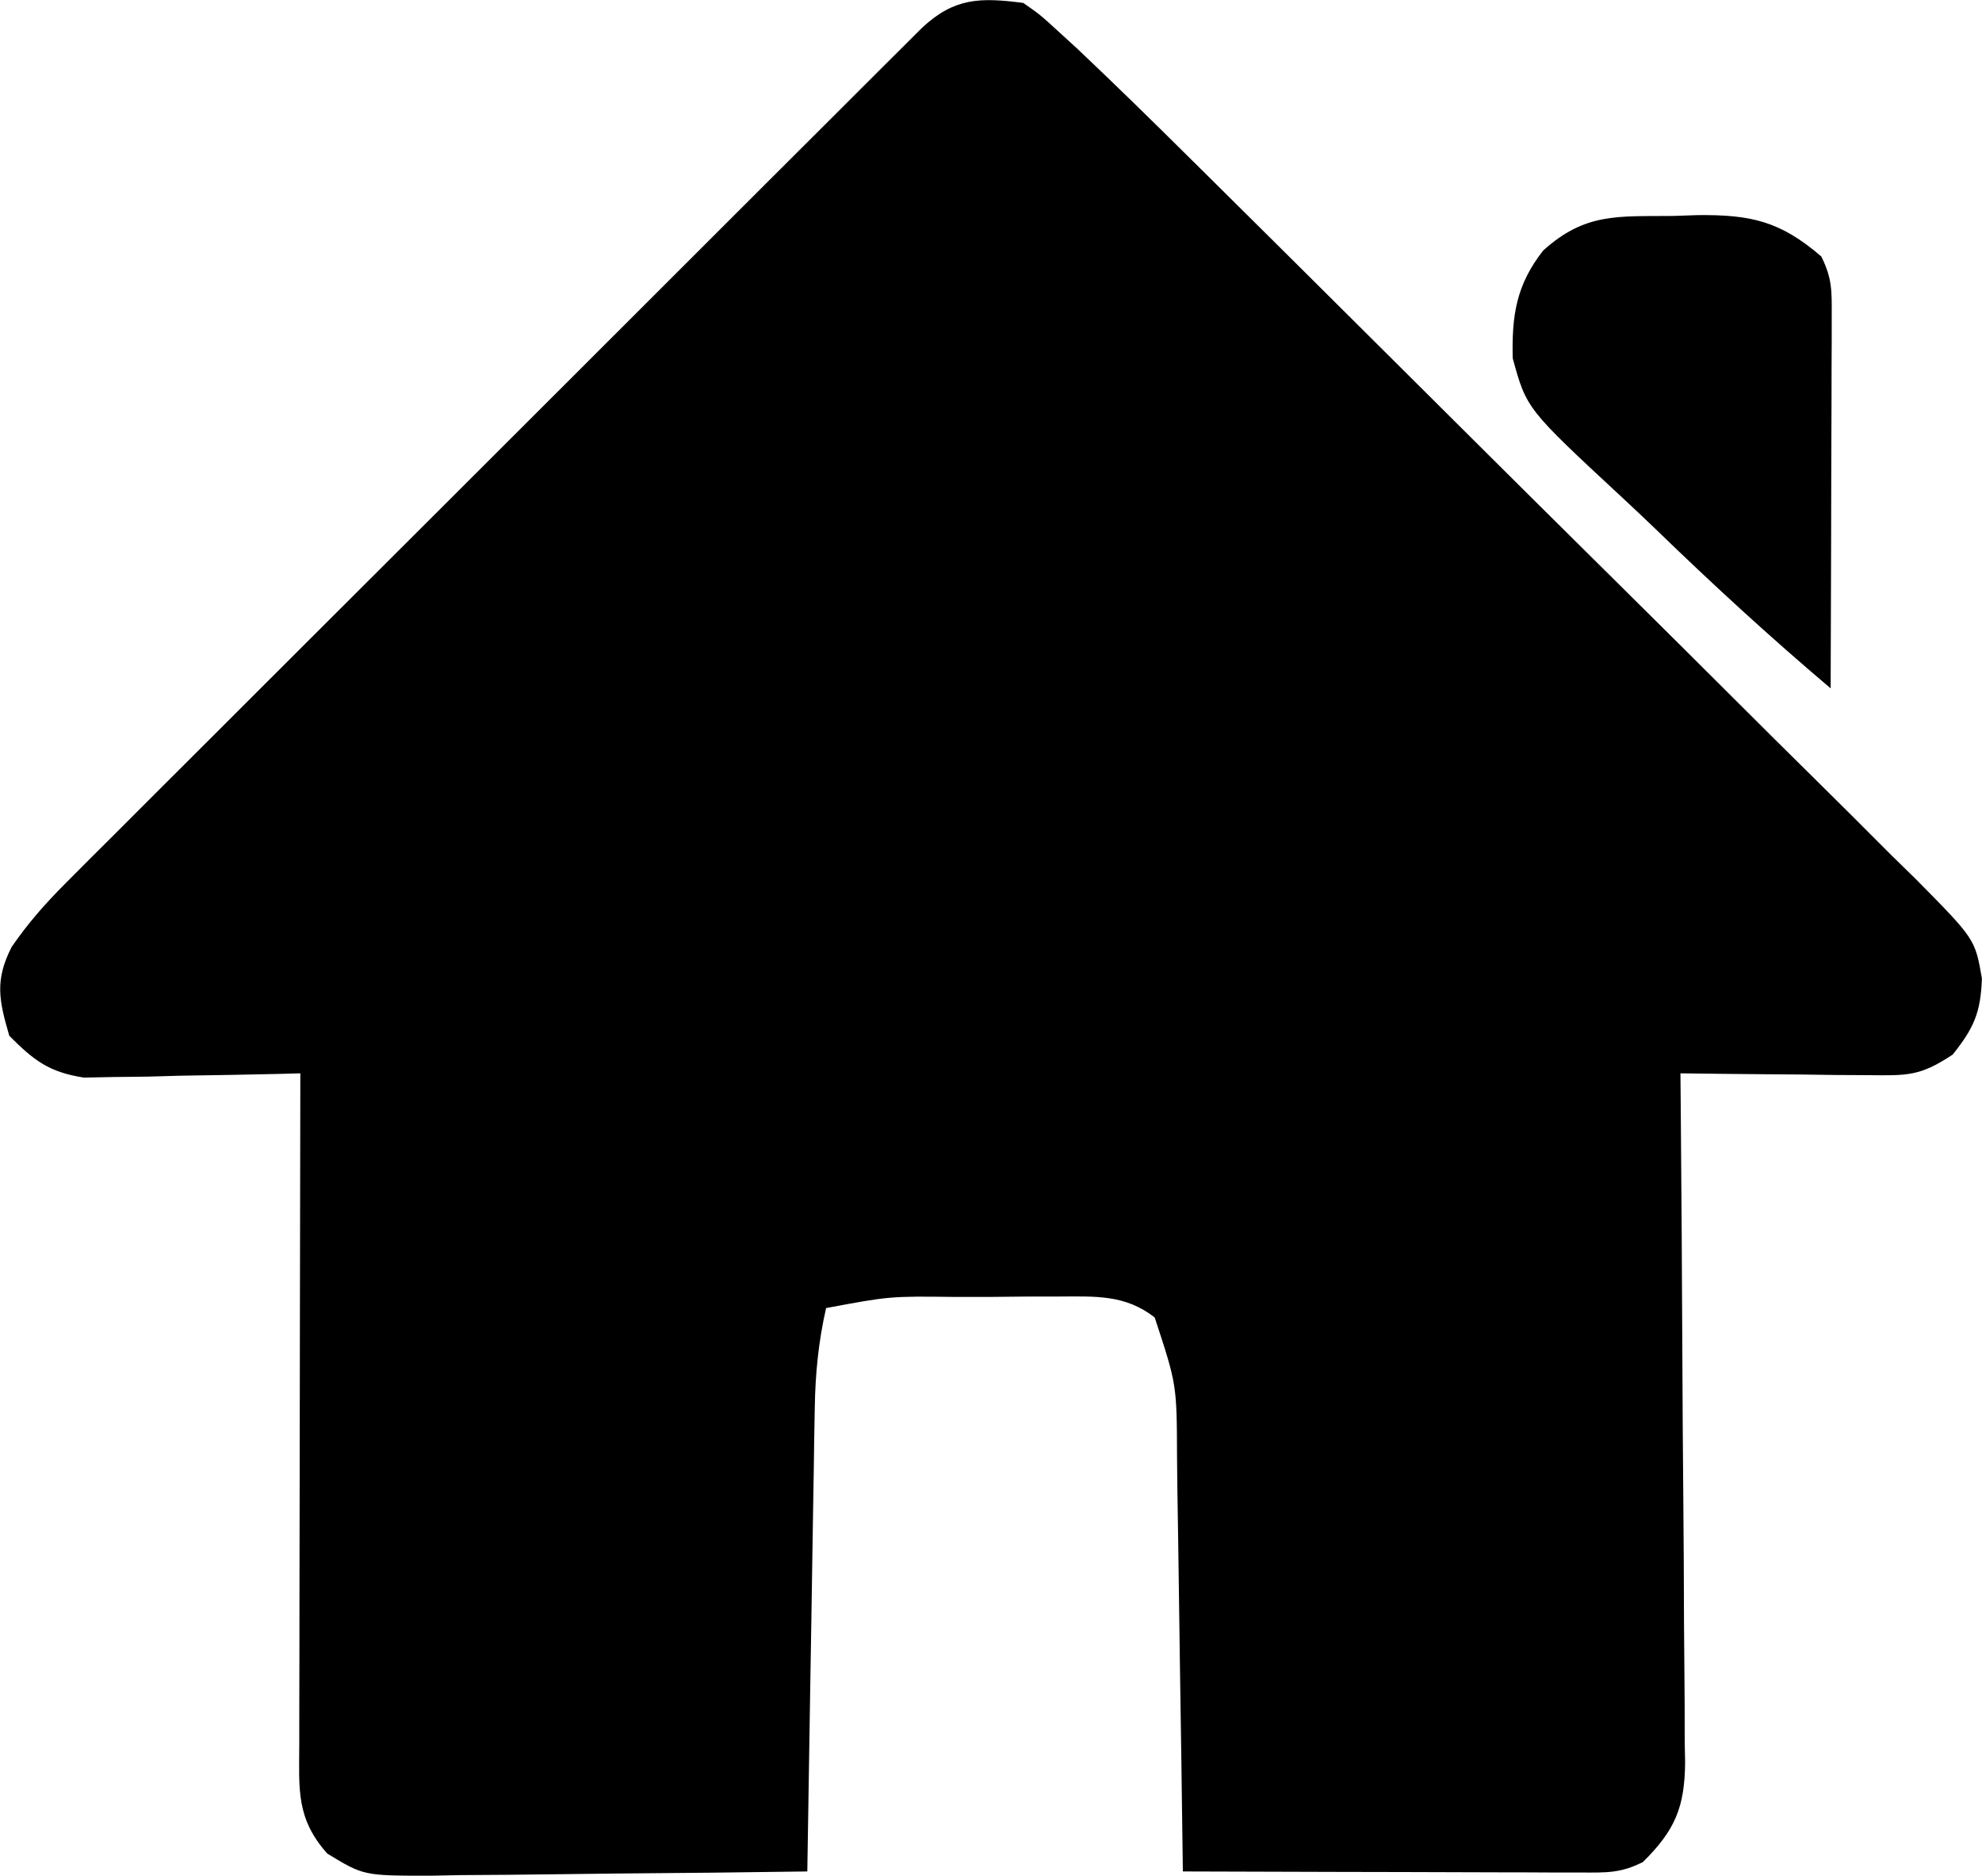 <svg id="SvgjsSvg1001" xmlns="http://www.w3.org/2000/svg" version="1.1" xmlns:xlink="http://www.w3.org/1999/xlink" xmlns:svgjs="http://svgjs.com/svgjs" viewBox="2.68 8.92 281.48 266.38"><defs id="SvgjsDefs1002"/><g id="SvgjsG1008"><svg xmlns="http://www.w3.org/2000/svg" viewBox="0 0 216 206" width="288" height="288"><path fill="#000000" d="M0 0 C1.797 1.256 1.797 1.256 3.653 2.955 C4.353 3.594 5.053 4.233 5.774 4.892 C9.709 8.619 13.584 12.402 17.429 16.221 C18.336 17.118 19.243 18.014 20.177 18.938 C23.152 21.882 26.121 24.831 29.09 27.781 C29.597 28.285 30.104 28.789 30.626 29.308 C35.415 34.065 40.201 38.825 44.982 43.589 C51.076 49.661 57.179 55.722 63.296 61.77 C67.612 66.038 71.916 70.318 76.211 74.606 C78.772 77.162 81.337 79.712 83.916 82.251 C86.786 85.077 89.632 87.927 92.476 90.779 C93.33 91.613 94.183 92.446 95.063 93.305 C101.387 99.708 101.387 99.708 102.111 103.901 C101.981 107.53 101.256 109.18 99 112 C95.507 114.329 94.14 114.236 90.02 114.195 C88.856 114.189 87.693 114.182 86.494 114.176 C85.279 114.159 84.064 114.142 82.812 114.125 C81.586 114.116 80.359 114.107 79.096 114.098 C76.064 114.074 73.032 114.041 70 114 C70.009 114.979 70.018 115.957 70.027 116.965 C70.108 126.191 70.168 135.416 70.207 144.642 C70.228 149.385 70.256 154.128 70.302 158.87 C70.345 163.448 70.369 168.025 70.38 172.603 C70.387 174.349 70.401 176.095 70.423 177.841 C70.452 180.288 70.456 182.733 70.454 185.18 C70.476 186.262 70.476 186.262 70.498 187.364 C70.458 192.184 69.419 194.618 66 198 C63.604 199.198 62.132 199.121 59.458 199.114 C58.047 199.113 58.047 199.113 56.608 199.113 C55.59 199.108 54.572 199.103 53.523 199.098 C51.963 199.096 51.963 199.096 50.371 199.093 C47.039 199.088 43.707 199.075 40.375 199.062 C38.12 199.057 35.865 199.053 33.609 199.049 C28.073 199.038 22.536 199.021 17 199 C16.992 198.349 16.984 197.699 16.975 197.028 C16.889 190.247 16.79 183.466 16.683 176.686 C16.644 174.156 16.61 171.626 16.578 169.097 C16.532 165.457 16.474 161.819 16.414 158.18 C16.403 157.051 16.391 155.923 16.379 154.76 C16.353 147.142 16.353 147.142 14 140 C10.874 137.556 7.707 137.755 3.844 137.77 C2.063 137.772 2.063 137.772 0.246 137.775 C-0.99 137.788 -2.226 137.8 -3.5 137.812 C-5.354 137.813 -5.354 137.813 -7.246 137.814 C-14.206 137.731 -14.206 137.731 -21 139 C-21.813 142.587 -22.146 145.942 -22.205 149.616 C-22.225 150.717 -22.245 151.818 -22.266 152.952 C-22.282 154.129 -22.299 155.307 -22.316 156.52 C-22.348 158.34 -22.348 158.34 -22.379 160.197 C-22.445 164.069 -22.504 167.941 -22.562 171.812 C-22.606 174.439 -22.649 177.066 -22.693 179.693 C-22.8 186.129 -22.902 192.564 -23 199 C-29.744 199.101 -36.488 199.172 -43.233 199.22 C-45.527 199.24 -47.821 199.267 -50.115 199.302 C-53.414 199.35 -56.712 199.373 -60.012 199.391 C-61.036 199.411 -62.06 199.432 -63.115 199.453 C-70.251 199.455 -70.251 199.455 -74.124 197.101 C-77.444 193.383 -77.137 190.288 -77.114 185.521 C-77.114 184.75 -77.114 183.979 -77.114 183.185 C-77.113 180.631 -77.105 178.077 -77.098 175.523 C-77.096 173.755 -77.094 171.987 -77.093 170.218 C-77.09 165.559 -77.08 160.9 -77.069 156.241 C-77.058 151.489 -77.054 146.737 -77.049 141.984 C-77.038 132.656 -77.021 123.328 -77 114 C-77.761 114.021 -78.523 114.042 -79.307 114.063 C-82.767 114.147 -86.227 114.199 -89.688 114.25 C-90.886 114.284 -92.084 114.317 -93.318 114.352 C-94.475 114.364 -95.632 114.377 -96.824 114.391 C-97.887 114.412 -98.95 114.433 -100.046 114.454 C-103.753 113.884 -105.378 112.639 -108 110 C-109.1 106.22 -109.561 104.103 -107.752 100.545 C-105.995 97.992 -104.161 95.912 -101.97 93.723 C-101.153 92.901 -100.335 92.08 -99.493 91.233 C-98.6 90.346 -97.707 89.458 -96.787 88.544 C-95.834 87.59 -94.881 86.635 -93.928 85.68 C-91.348 83.095 -88.762 80.516 -86.175 77.939 C-83.467 75.24 -80.765 72.536 -78.062 69.832 C-73.525 65.297 -68.984 60.764 -64.441 56.235 C-59.185 50.995 -53.934 45.749 -48.686 40.501 C-43.638 35.452 -38.587 30.406 -33.535 25.362 C-31.384 23.214 -29.233 21.066 -27.084 18.917 C-24.556 16.39 -22.025 13.865 -19.492 11.343 C-18.117 9.972 -16.744 8.598 -15.371 7.225 C-14.557 6.414 -13.742 5.604 -12.903 4.769 C-11.838 3.707 -11.838 3.707 -10.753 2.624 C-7.321 -0.556 -4.595 -0.593 0 0 Z " transform="translate(111 2)" class="colorF3F3F3 svgShape"/><path fill="#000000" d="M0 0 C0.847 -0.029 1.694 -0.058 2.566 -0.088 C8.282 -0.146 11.377 0.559 15.75 4.312 C16.915 6.643 16.871 7.985 16.864 10.579 C16.863 11.459 16.863 12.34 16.863 13.248 C16.858 14.2 16.853 15.152 16.848 16.133 C16.846 17.107 16.845 18.08 16.843 19.084 C16.838 22.202 16.825 25.32 16.812 28.438 C16.807 30.548 16.803 32.659 16.799 34.77 C16.788 39.951 16.771 45.132 16.75 50.312 C10.321 44.876 4.158 39.215 -1.886 33.356 C-3.089 32.2 -4.303 31.055 -5.526 29.921 C-15.642 20.531 -15.642 20.531 -17.115 15.156 C-17.222 10.57 -16.735 7.347 -13.875 3.688 C-9.366 -0.392 -5.846 0.066 0 0 Z " transform="translate(180.25 24.688)" class="colorF3F3F3 svgShape"/></svg></g></svg>